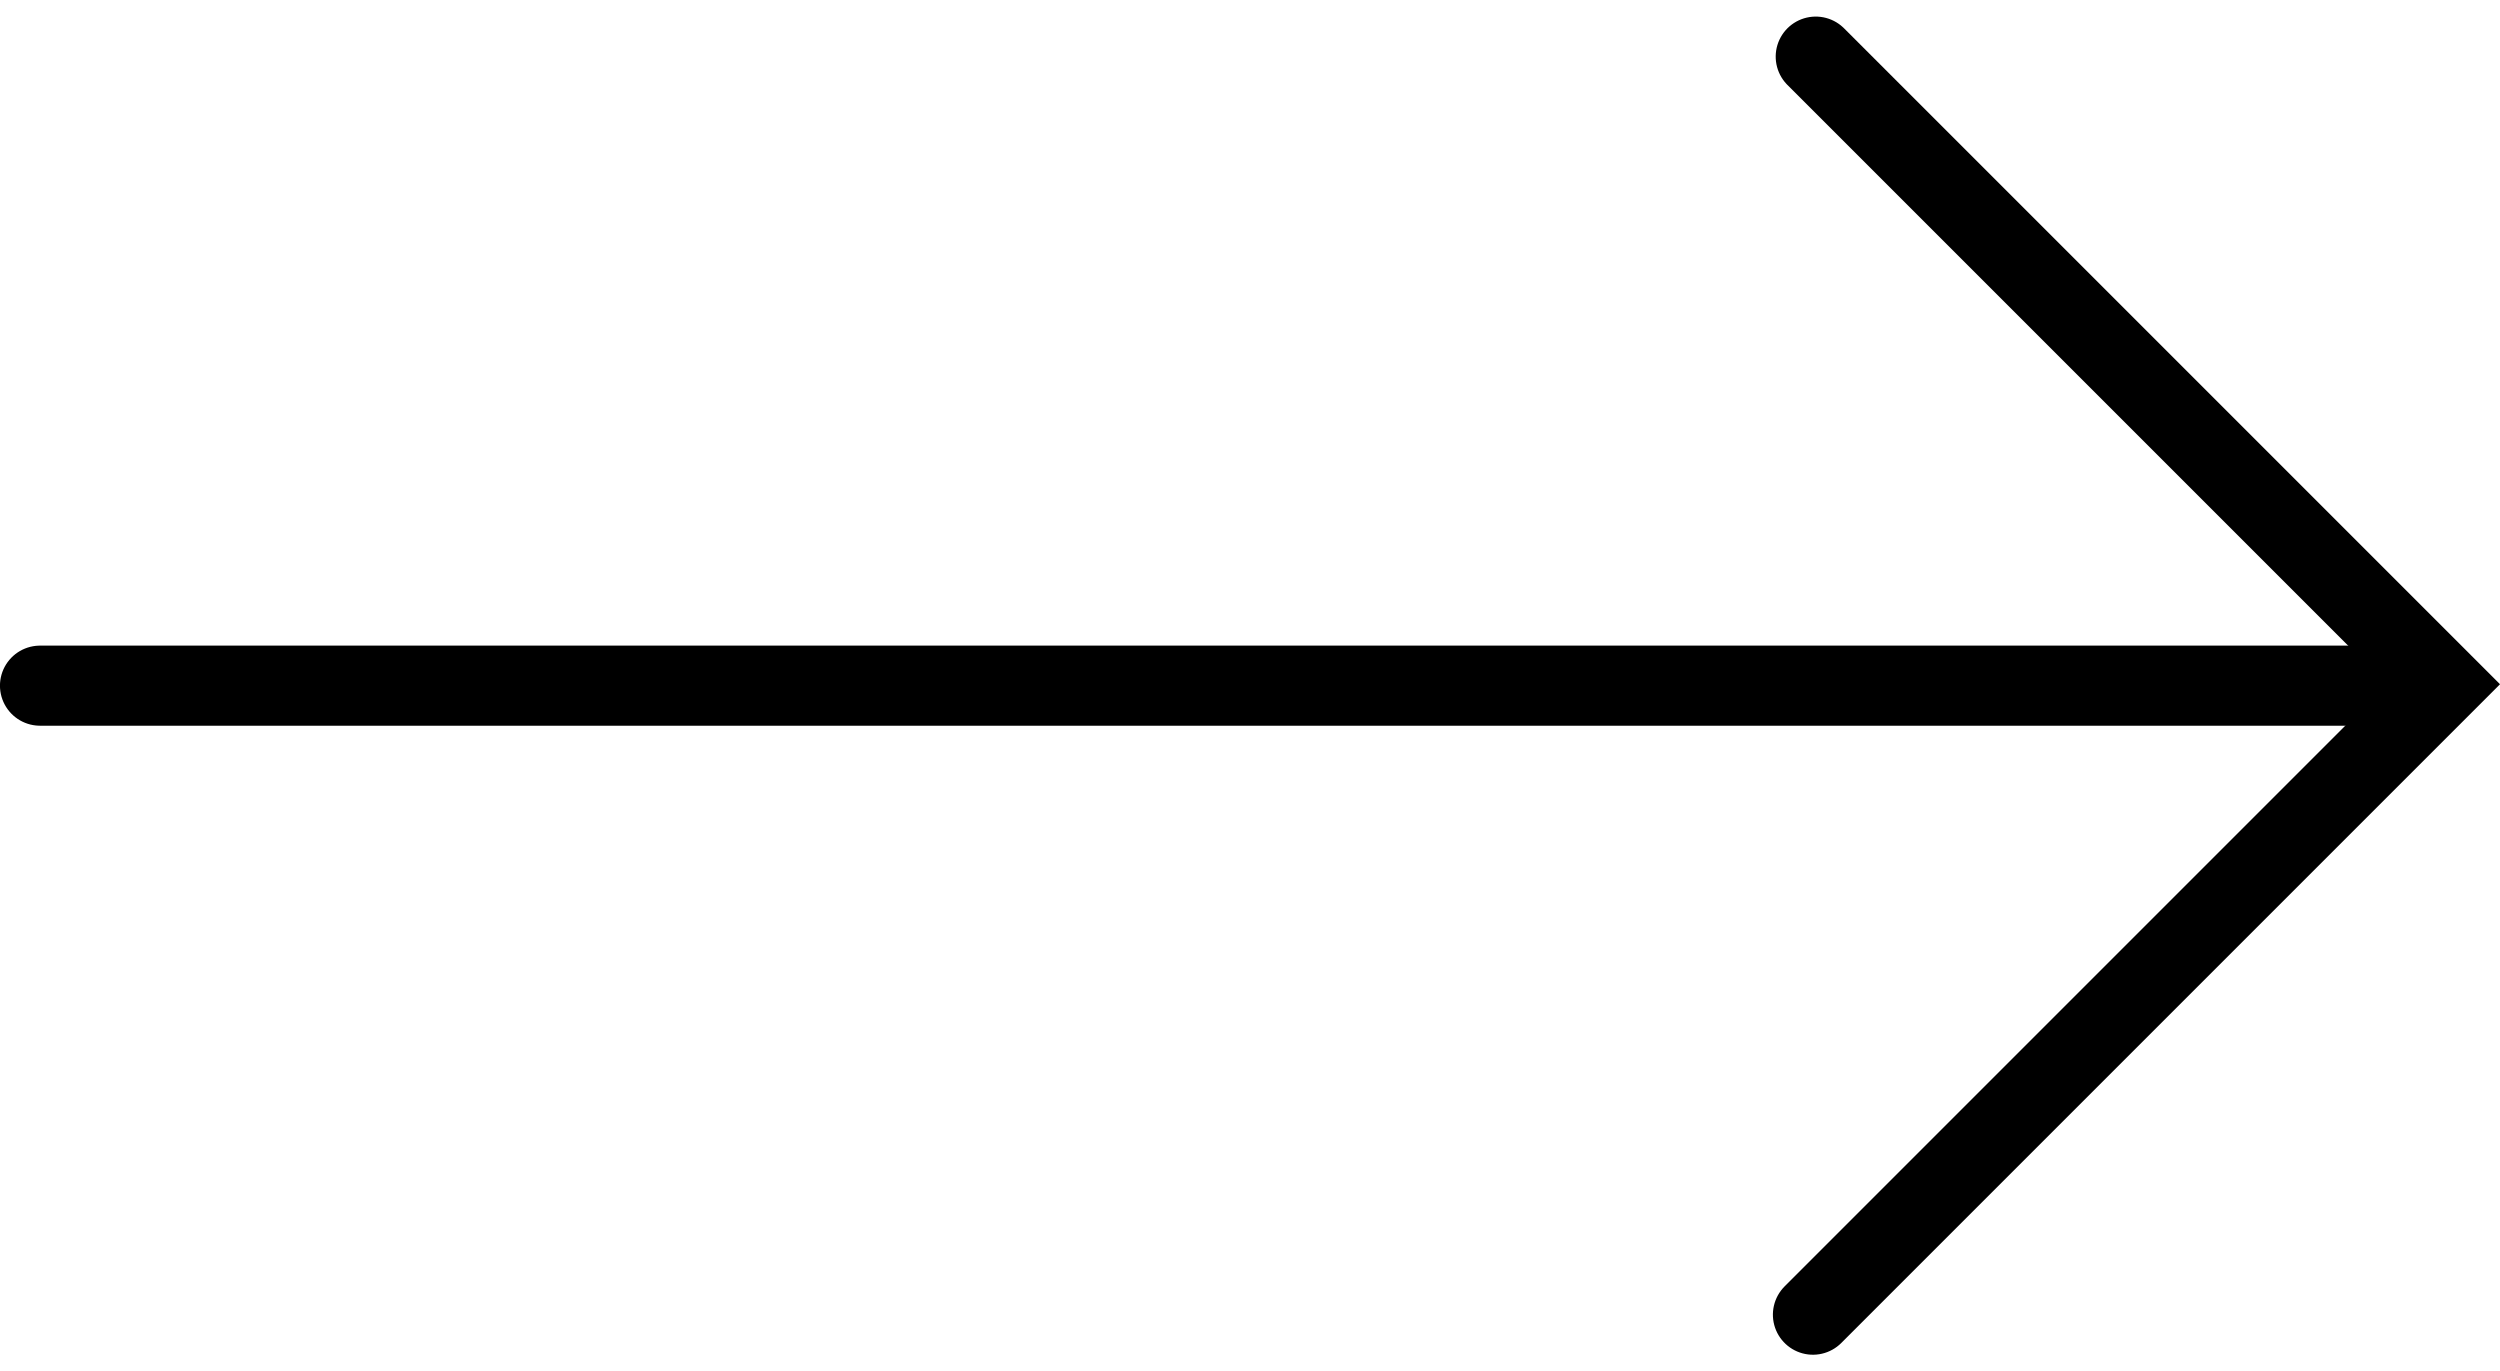 <svg xmlns="http://www.w3.org/2000/svg" width="62.432" height="34.246" viewBox="0 0 62.432 34.246">
  <g id="Group_38080" data-name="Group 38080" transform="translate(-1652.502 -4713.448)">
    <path id="Path_429" data-name="Path 429" d="M1751,4711h22.166v22.265" transform="translate(3790.882 145.538) rotate(45)" fill="none" stroke="currentColor" stroke-linecap="round" stroke-width="2"/>
    <path id="Path_430" data-name="Path 430" d="M1734.553,4730.752h-58.018" transform="translate(-23.034 -0.181)" fill="none" stroke="currentColor" stroke-linecap="round" stroke-width="2"/>
  </g>
</svg>
